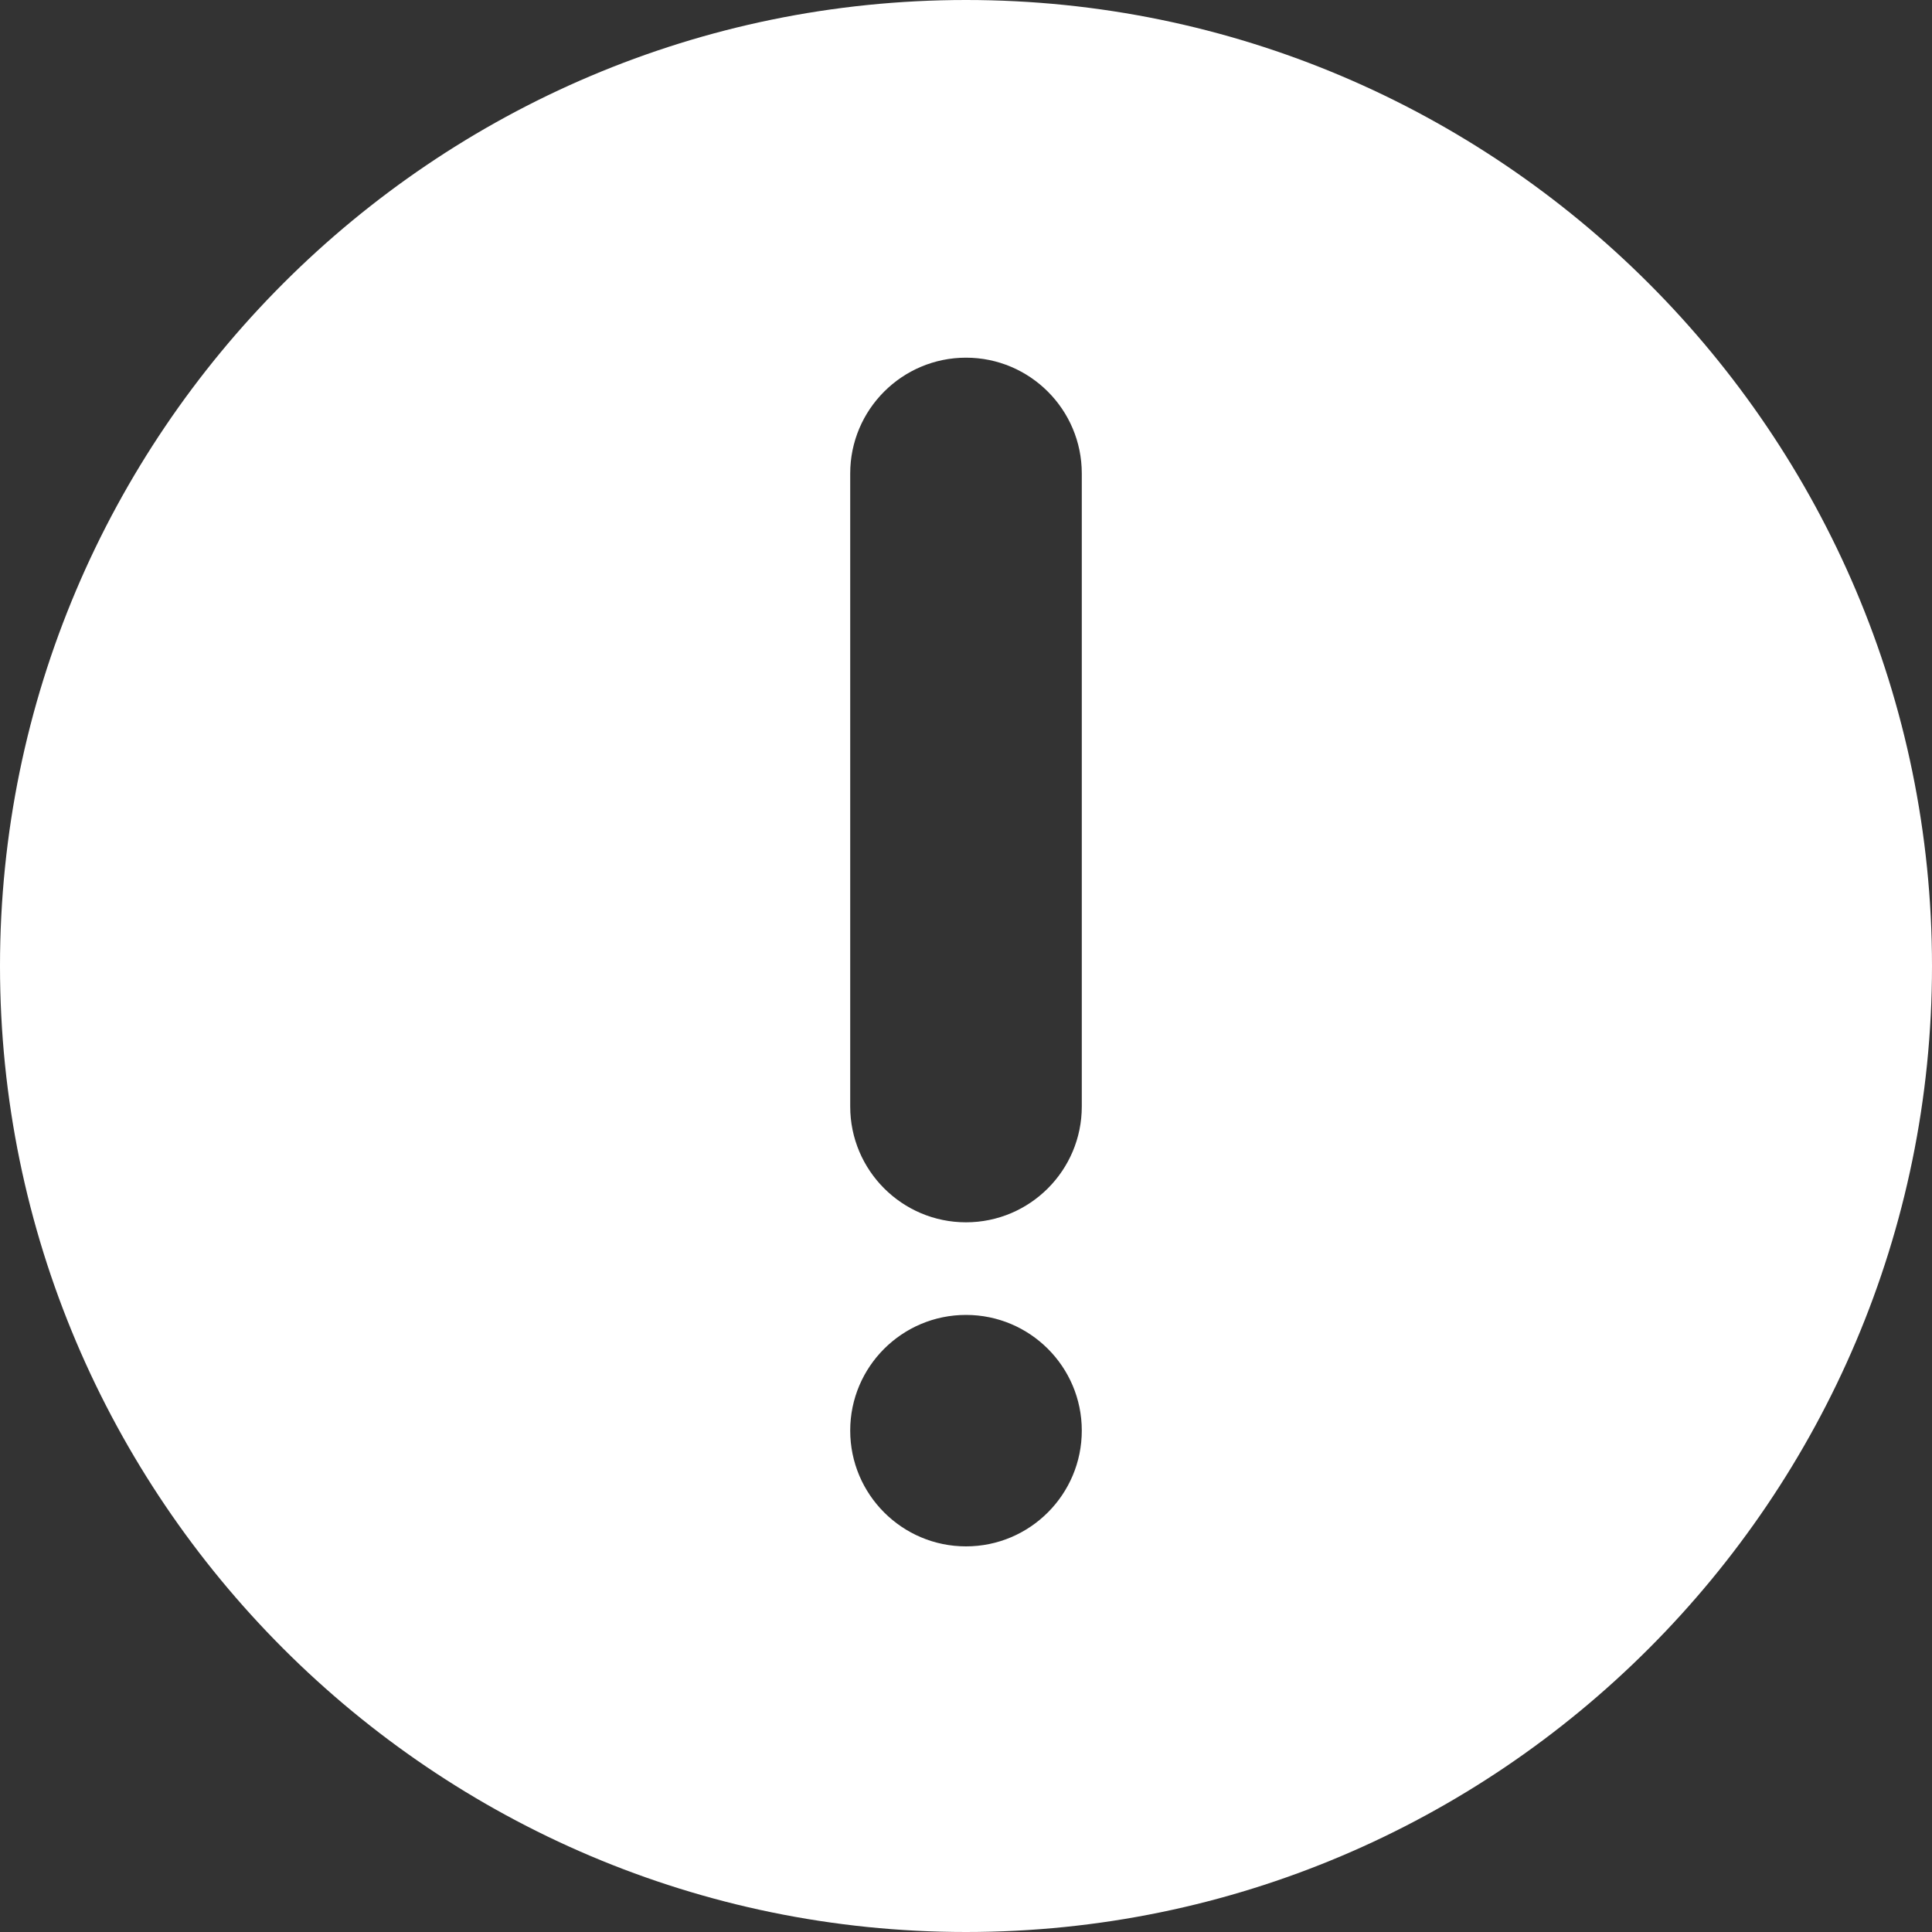<svg width="15" height="15" viewBox="0 0 15 15" fill="none" xmlns="http://www.w3.org/2000/svg">
<rect x="0" y="0" width="15" height="15" fill="#333333" stroke="none"/>
<path d="M7.5 15C11.634 15 15 11.634 15 7.5C15 3.366 11.634 0 7.5 0C3.366 0 0 3.366 0 7.5C0 11.634 3.366 15 7.5 15ZM6.601 3.676C6.601 3.18 7.004 2.777 7.5 2.777C7.996 2.777 8.399 3.18 8.399 3.676V8.591C8.399 9.087 7.996 9.49 7.5 9.49C7.004 9.49 6.601 9.087 6.601 8.591V3.676ZM7.5 10.209C7.996 10.209 8.399 10.611 8.399 11.107C8.399 11.603 7.996 12.006 7.5 12.006C7.004 12.006 6.601 11.603 6.601 11.107C6.601 10.611 7.004 10.209 7.5 10.209Z" fill="white"/>
</svg>
